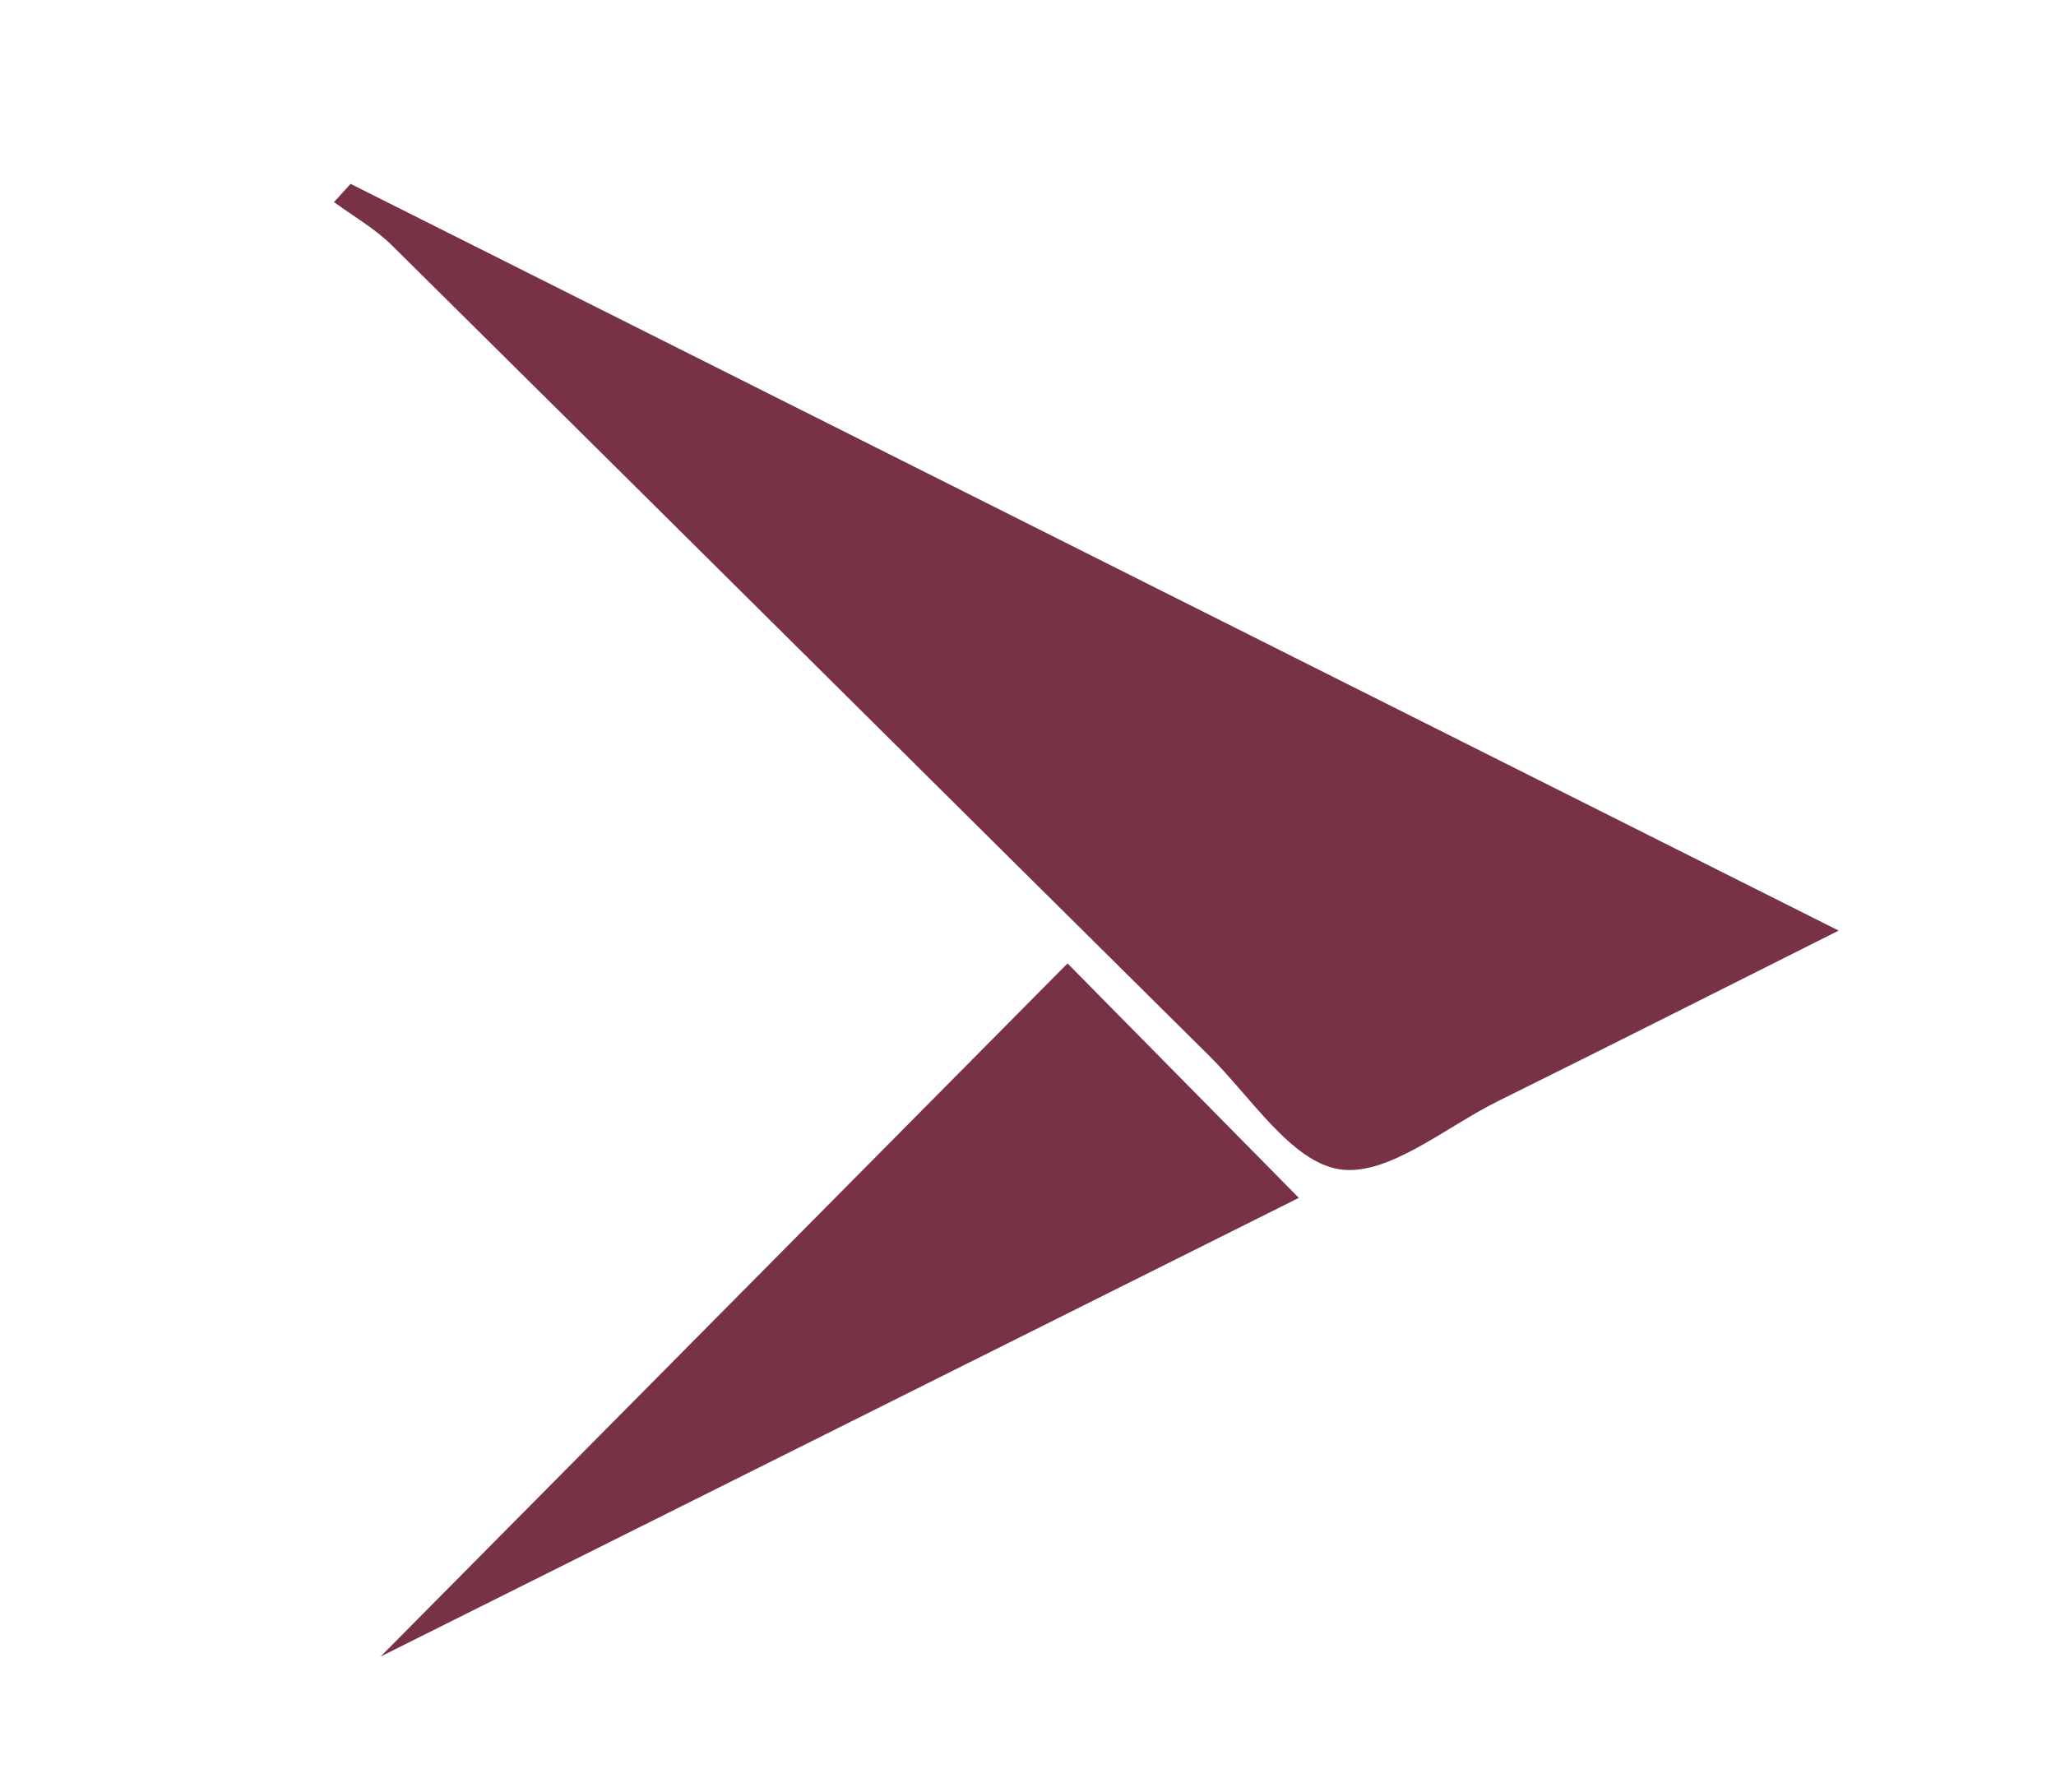 <?xml version="1.0" encoding="utf-8"?>
<!-- Generator: Adobe Illustrator 23.0.3, SVG Export Plug-In . SVG Version: 6.00 Build 0)  -->
<svg version="1.1" id="Layer_1" xmlns="http://www.w3.org/2000/svg" xmlns:xlink="http://www.w3.org/1999/xlink" x="0px" y="0px"
	 viewBox="0 0 156 136" style="enable-background:new 0 0 156 136;" xml:space="preserve">
<style type="text/css">
	.st0{fill:#773244;}
</style>
<g>
	<path class="st0" d="M26.6,13.95c37.38,18.76,74.76,37.52,112.91,56.66c-9.01,4.52-17.4,8.76-25.83,12.93
		c-4.01,1.98-8.38,5.75-12.05,5.18c-3.65-0.57-6.7-5.46-9.87-8.6C71.08,59.64,50.44,39.1,29.74,18.62c-1.29-1.28-2.92-2.2-4.4-3.29
		C25.77,14.87,26.18,14.41,26.6,13.95z"/>
	<path class="st0" d="M28.88,125.69C45.87,108.54,63.52,90.74,81,73.1c5.68,5.75,11.46,11.62,17.55,17.79
		C75.34,102.49,51.65,114.32,28.88,125.69z"/>
</g>
</svg>
